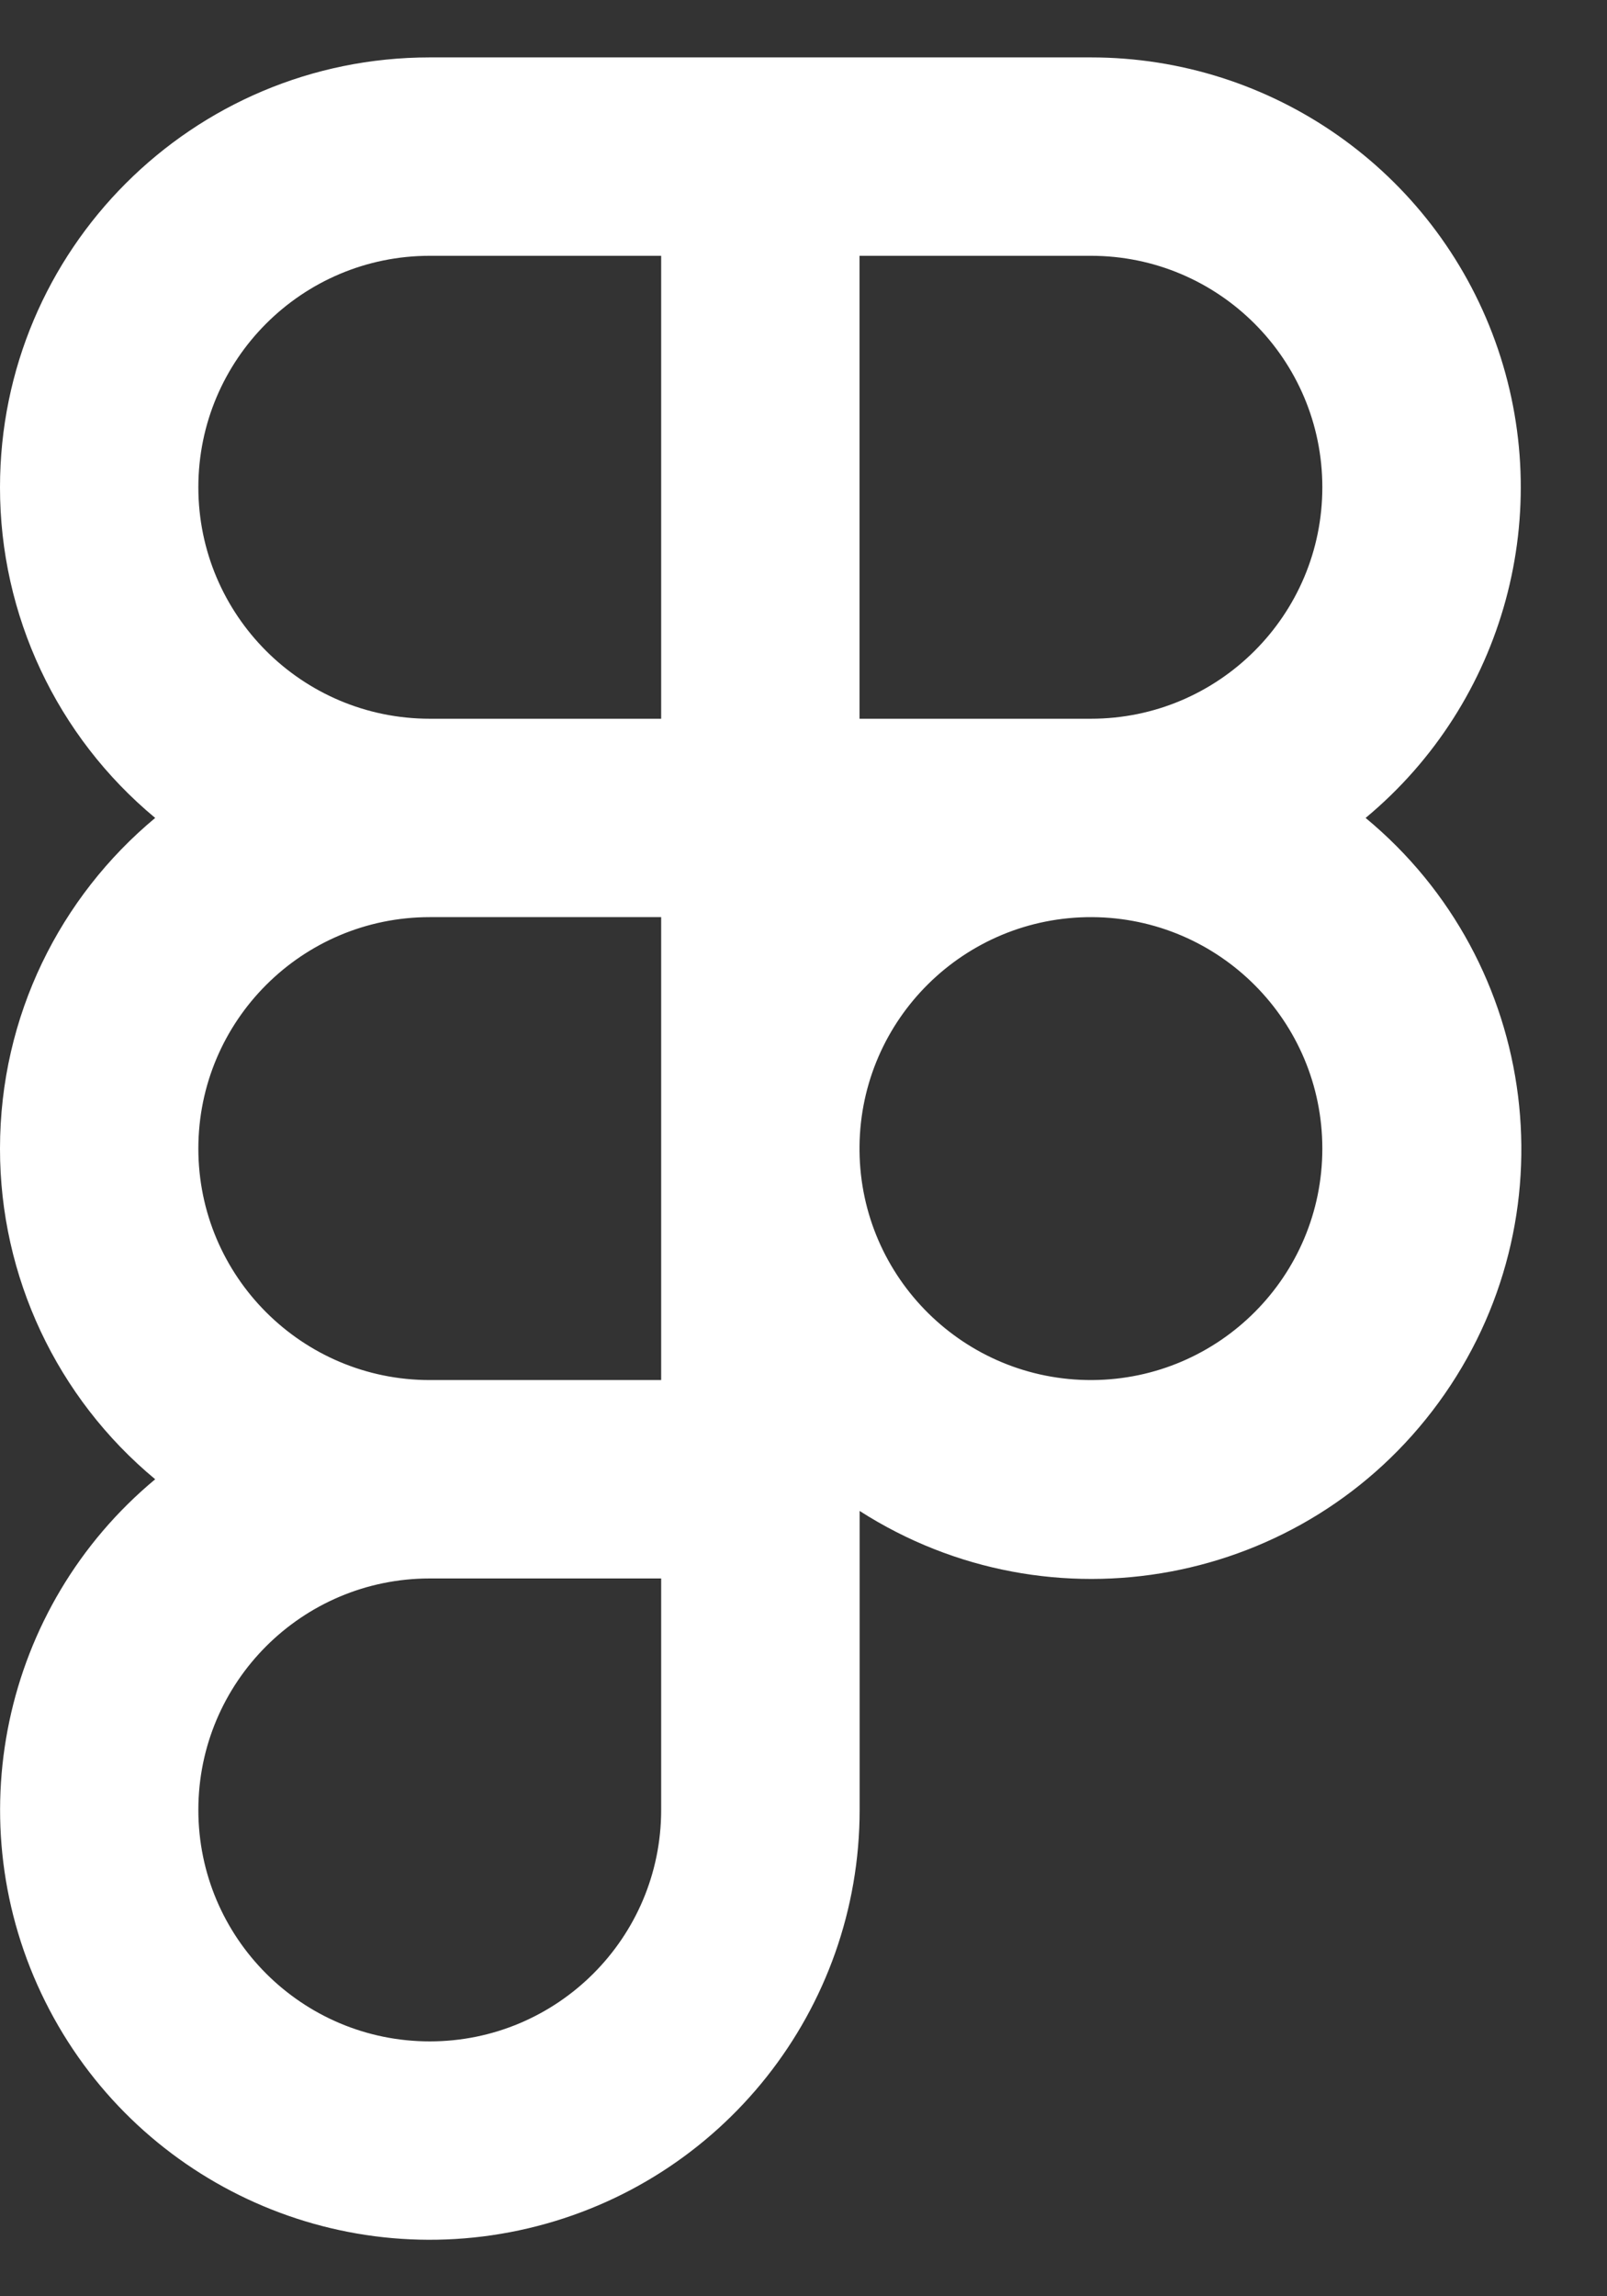 <svg width="14" height="20" viewBox="0 0 14 20" fill="none" xmlns="http://www.w3.org/2000/svg">
<rect x="0" y="0" width="14" height="20" fill="#333333" stroke="none"/>
<path d="M1.50919e-06 4.244C1.50919e-06 2.176 1.676 0.5 3.744 0.5H9.504C11.082 0.5 12.49 1.488 13.026 2.972C13.562 4.456 13.11 6.116 11.897 7.124C13.422 8.386 13.701 10.617 12.533 12.216C11.366 13.815 9.156 14.228 7.489 13.16V15.764C7.489 17.501 6.293 19.01 4.602 19.408C2.911 19.806 1.169 18.988 0.394 17.433C-0.381 15.878 0.016 13.994 1.352 12.884C0.495 12.173 -0.001 11.118 1.50919e-06 10.004C1.50919e-06 8.846 0.526 7.811 1.352 7.124C0.495 6.413 -0.001 5.358 1.50919e-06 4.244ZM3.744 13.748C2.631 13.748 1.728 14.651 1.728 15.764C1.728 16.877 2.631 17.78 3.744 17.78C4.857 17.78 5.76 16.877 5.76 15.764V13.748H3.744ZM9.504 6.26C10.617 6.26 11.52 5.357 11.52 4.244C11.52 3.131 10.617 2.228 9.504 2.228H7.488V6.26H9.504ZM9.514 12.02C10.623 12.014 11.52 11.114 11.52 10.004C11.52 8.894 10.623 7.994 9.514 7.988C8.404 7.983 7.499 8.875 7.488 9.984V10.024C7.499 11.133 8.404 12.025 9.514 12.02ZM5.76 7.988H3.744C2.631 7.988 1.728 8.891 1.728 10.004C1.728 11.117 2.631 12.02 3.744 12.02H5.76V7.988ZM5.76 6.26V2.228H3.744C2.631 2.228 1.728 3.131 1.728 4.244C1.728 5.357 2.631 6.26 3.744 6.26H5.76Z" fill="white"/>
</svg>
